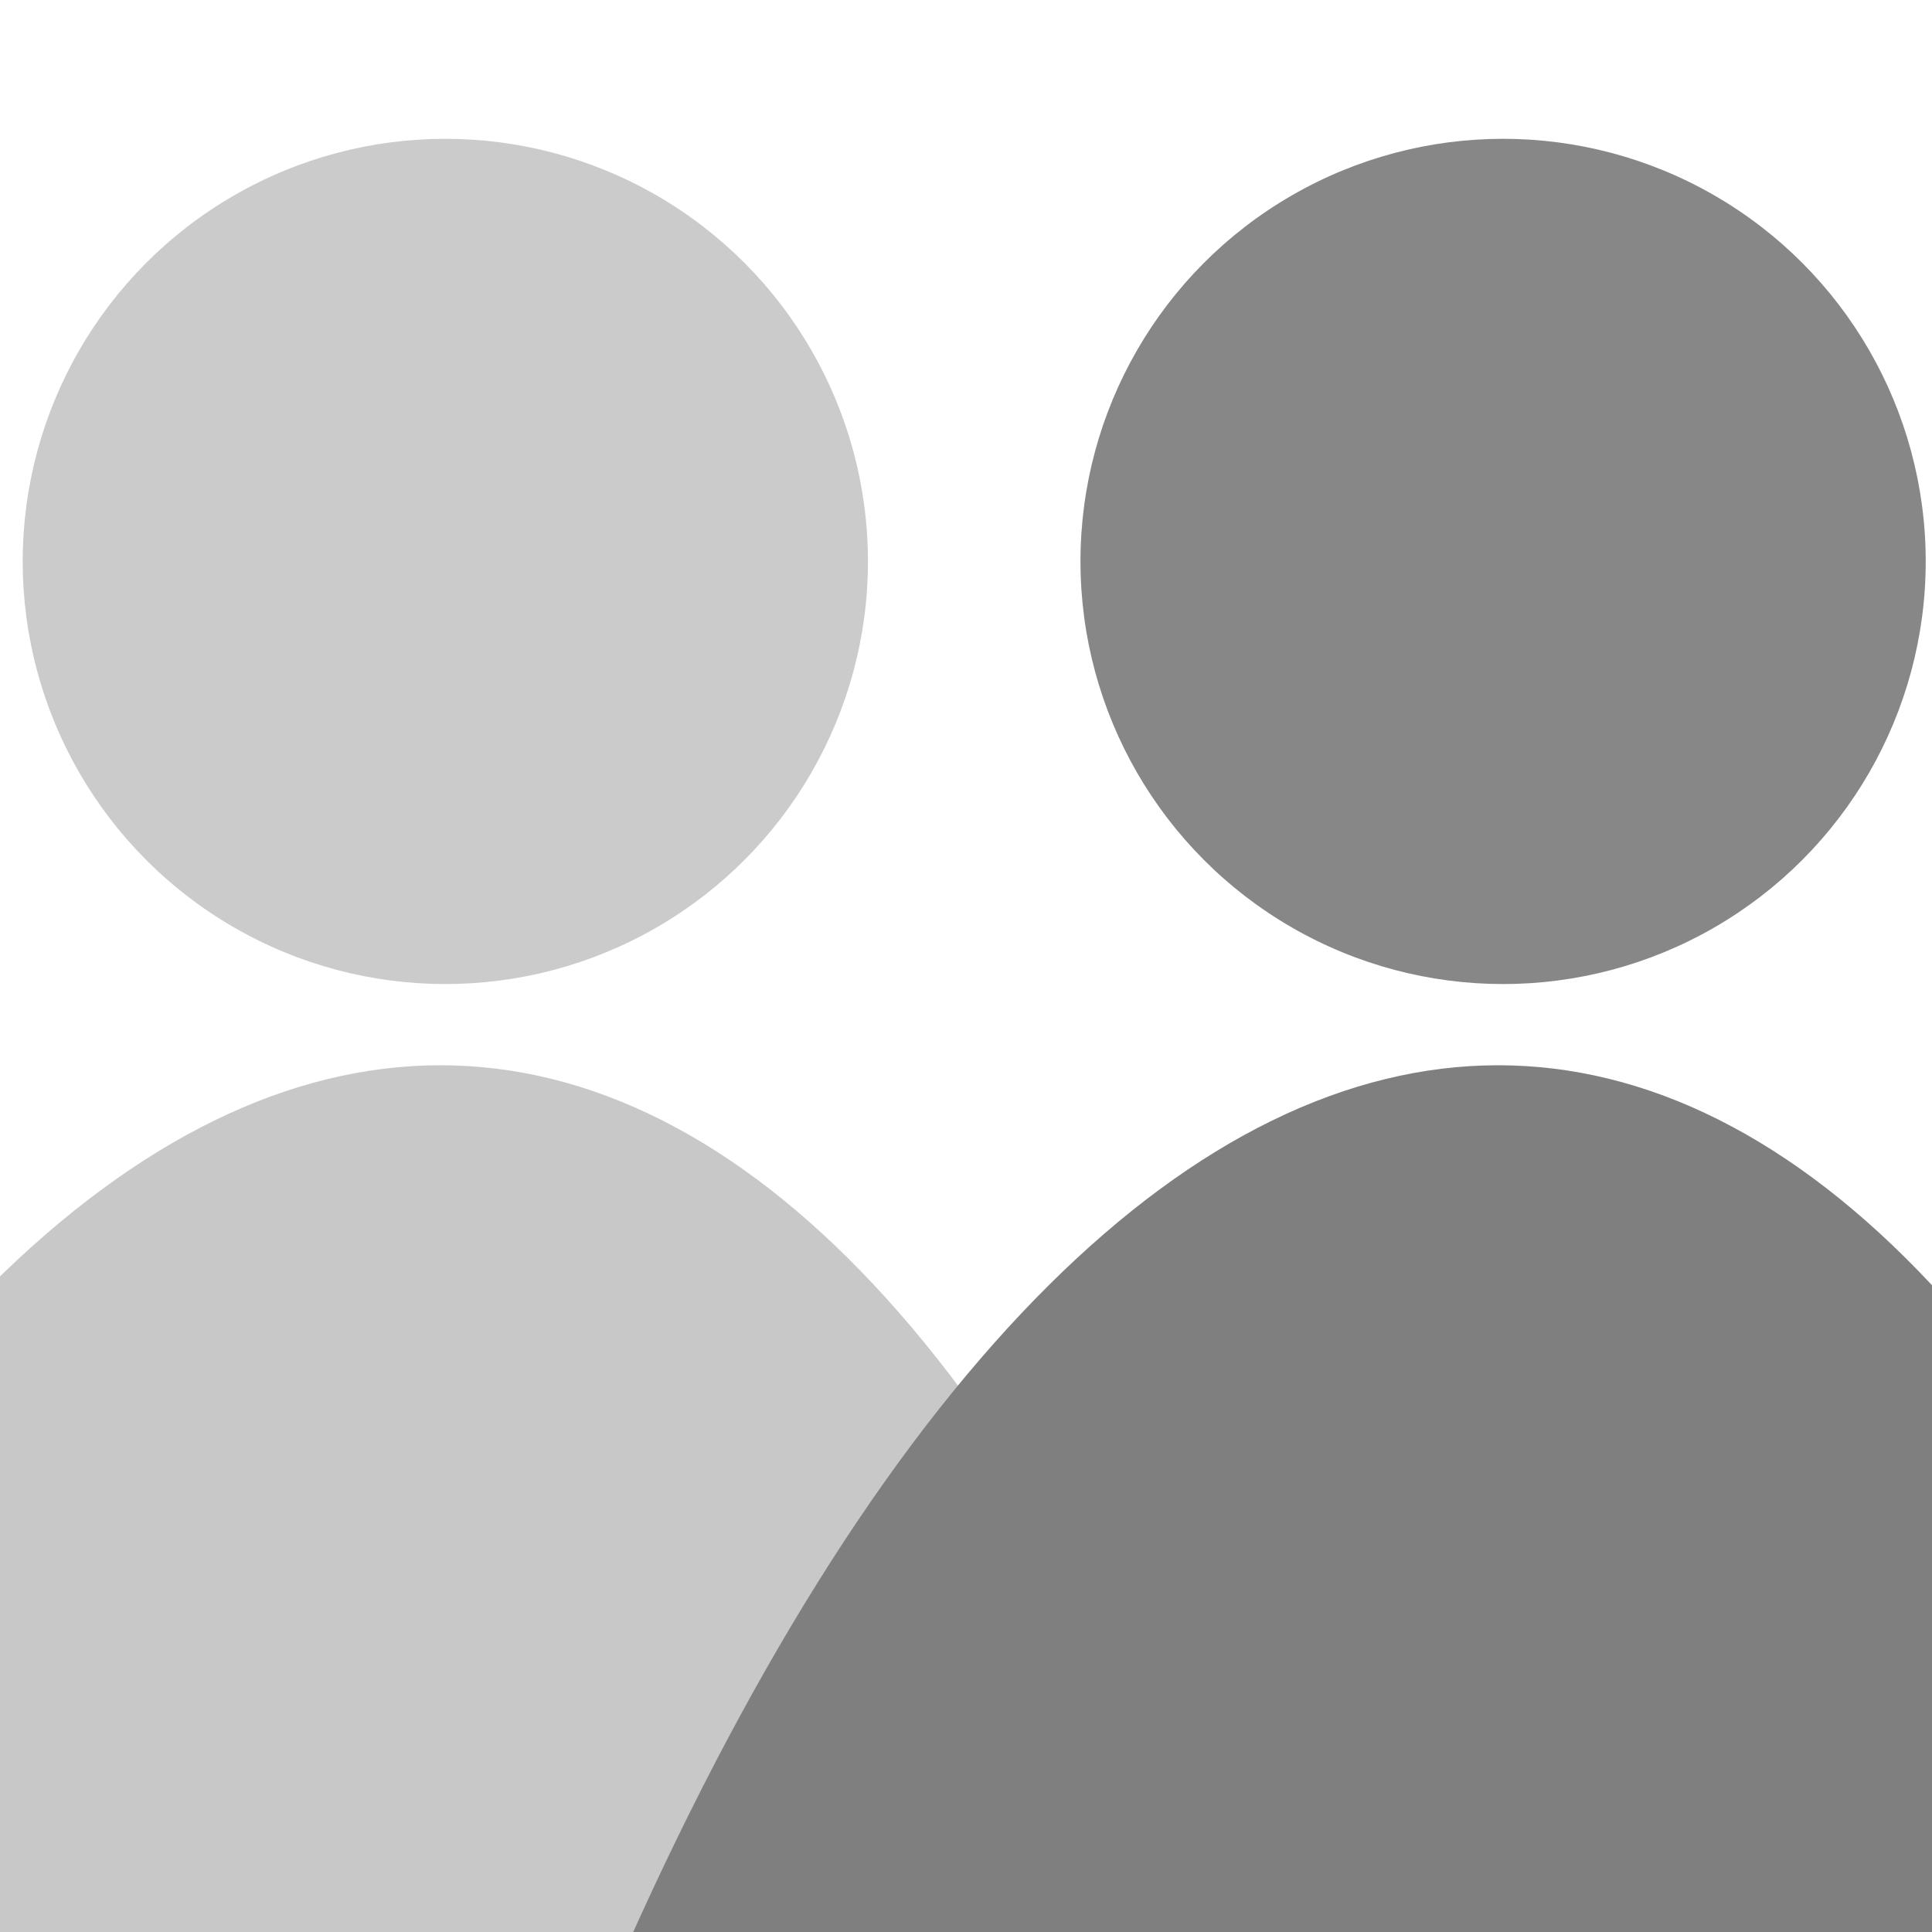 <?xml version="1.0" encoding="UTF-8" standalone="no"?>
<!-- Generator: Adobe Illustrator 19.0.0, SVG Export Plug-In . SVG Version: 6.00 Build 0)  -->

<svg
   xmlns:dc="http://purl.org/dc/elements/1.1/"
   xmlns:cc="http://creativecommons.org/ns#"
   xmlns:rdf="http://www.w3.org/1999/02/22-rdf-syntax-ns#"
   xmlns:svg="http://www.w3.org/2000/svg"
   xmlns="http://www.w3.org/2000/svg"
   xmlns:sodipodi="http://sodipodi.sourceforge.net/DTD/sodipodi-0.dtd"
   xmlns:inkscape="http://www.inkscape.org/namespaces/inkscape"
   version="1.1"
   id="svg2"
   sodipodi:docname="ShowAllTasksIcon.svg"
   inkscape:version="0.91 r13725"
   x="0px"
   y="0px"
   viewBox="-311 313 400 400"
   style="enable-background:new -311 313 400 400;"
   xml:space="preserve"><defs
     id="defs16" /><style
     type="text/css"
     id="style3">
	.st0{fill:none;}
	.st1{opacity:0.93;fill:#C8C8C8;enable-background:new    ;}
	.st2{fill:#C8C8C8;}
	.st3{opacity:0.93;fill:#7F7F7F;enable-background:new    ;}
	.st4{fill:#7F7F7F;}
</style><sodipodi:namedview
     units="px"
     showgrid="false"
     inkscape:cy="133.94047"
     inkscape:cx="228.42362"
     inkscape:zoom="0.98994949"
     borderopacity="1.0"
     bordercolor="#666666"
     pagecolor="#000000"
     id="base"
     inkscape:window-maximized="1"
     inkscape:window-y="-8"
     inkscape:current-layer="layer1"
     inkscape:document-units="px"
     inkscape:pageopacity="0"
     inkscape:window-x="-8"
     inkscape:window-height="801"
     inkscape:window-width="1536"
     inkscape:pageshadow="2" /><g
     id="layer1"
     transform="translate(0,-652.362)"
     inkscape:label="Layer 1"
     inkscape:groupmode="layer"><path
       id="rect4139"
       class="st0"
       d="M-376.8,1020.2h341.2c1,0,1.7,0.8,1.7,1.7v341.2c0,1-0.8,1.7-1.7,1.7h-341.2   c-1,0-1.7-0.8-1.7-1.7V1022C-378.5,1021-377.7,1020.2-376.8,1020.2z" /><circle
       id="path4139"
       class="st1"
       cx="-218.8"
       cy="1081.6"
       r="87.5"
       style="opacity:0.93;fill:#c8c8c8;enable-background:new" /><path
       class="st2"
       d="m -400,1367.806 c 108.2,-242.075 256,-242.975 347.5,0"
       id="path9"
       inkscape:connector-curvature="0"
       style="fill:#c8c8c8" /></g><g
     id="layer1_2_"
     transform="translate(0,-652.362)"
     inkscape:label="Layer 1"
     inkscape:groupmode="layer"><path
       id="rect4139_2_"
       class="st0"
       d="M-181.8,1020.2h341.2c1,0,1.7,0.8,1.7,1.7v341.2c0,1-0.8,1.7-1.7,1.7h-341.2   c-1,0-1.7-0.8-1.7-1.7V1022C-183.5,1021-182.7,1020.2-181.8,1020.2z" /><circle
       id="path4139_2_"
       class="st3"
       cx="0.2"
       cy="1081.6"
       r="87.5"
       style="opacity:0.93;fill:#7f7f7f;enable-background:new" /><path
       class="st4"
       d="m -181,1367.806 c 108.2,-242.075 256,-242.975 347.5,0"
       id="path14"
       inkscape:connector-curvature="0"
       style="fill:#7f7f7f" /></g></svg>